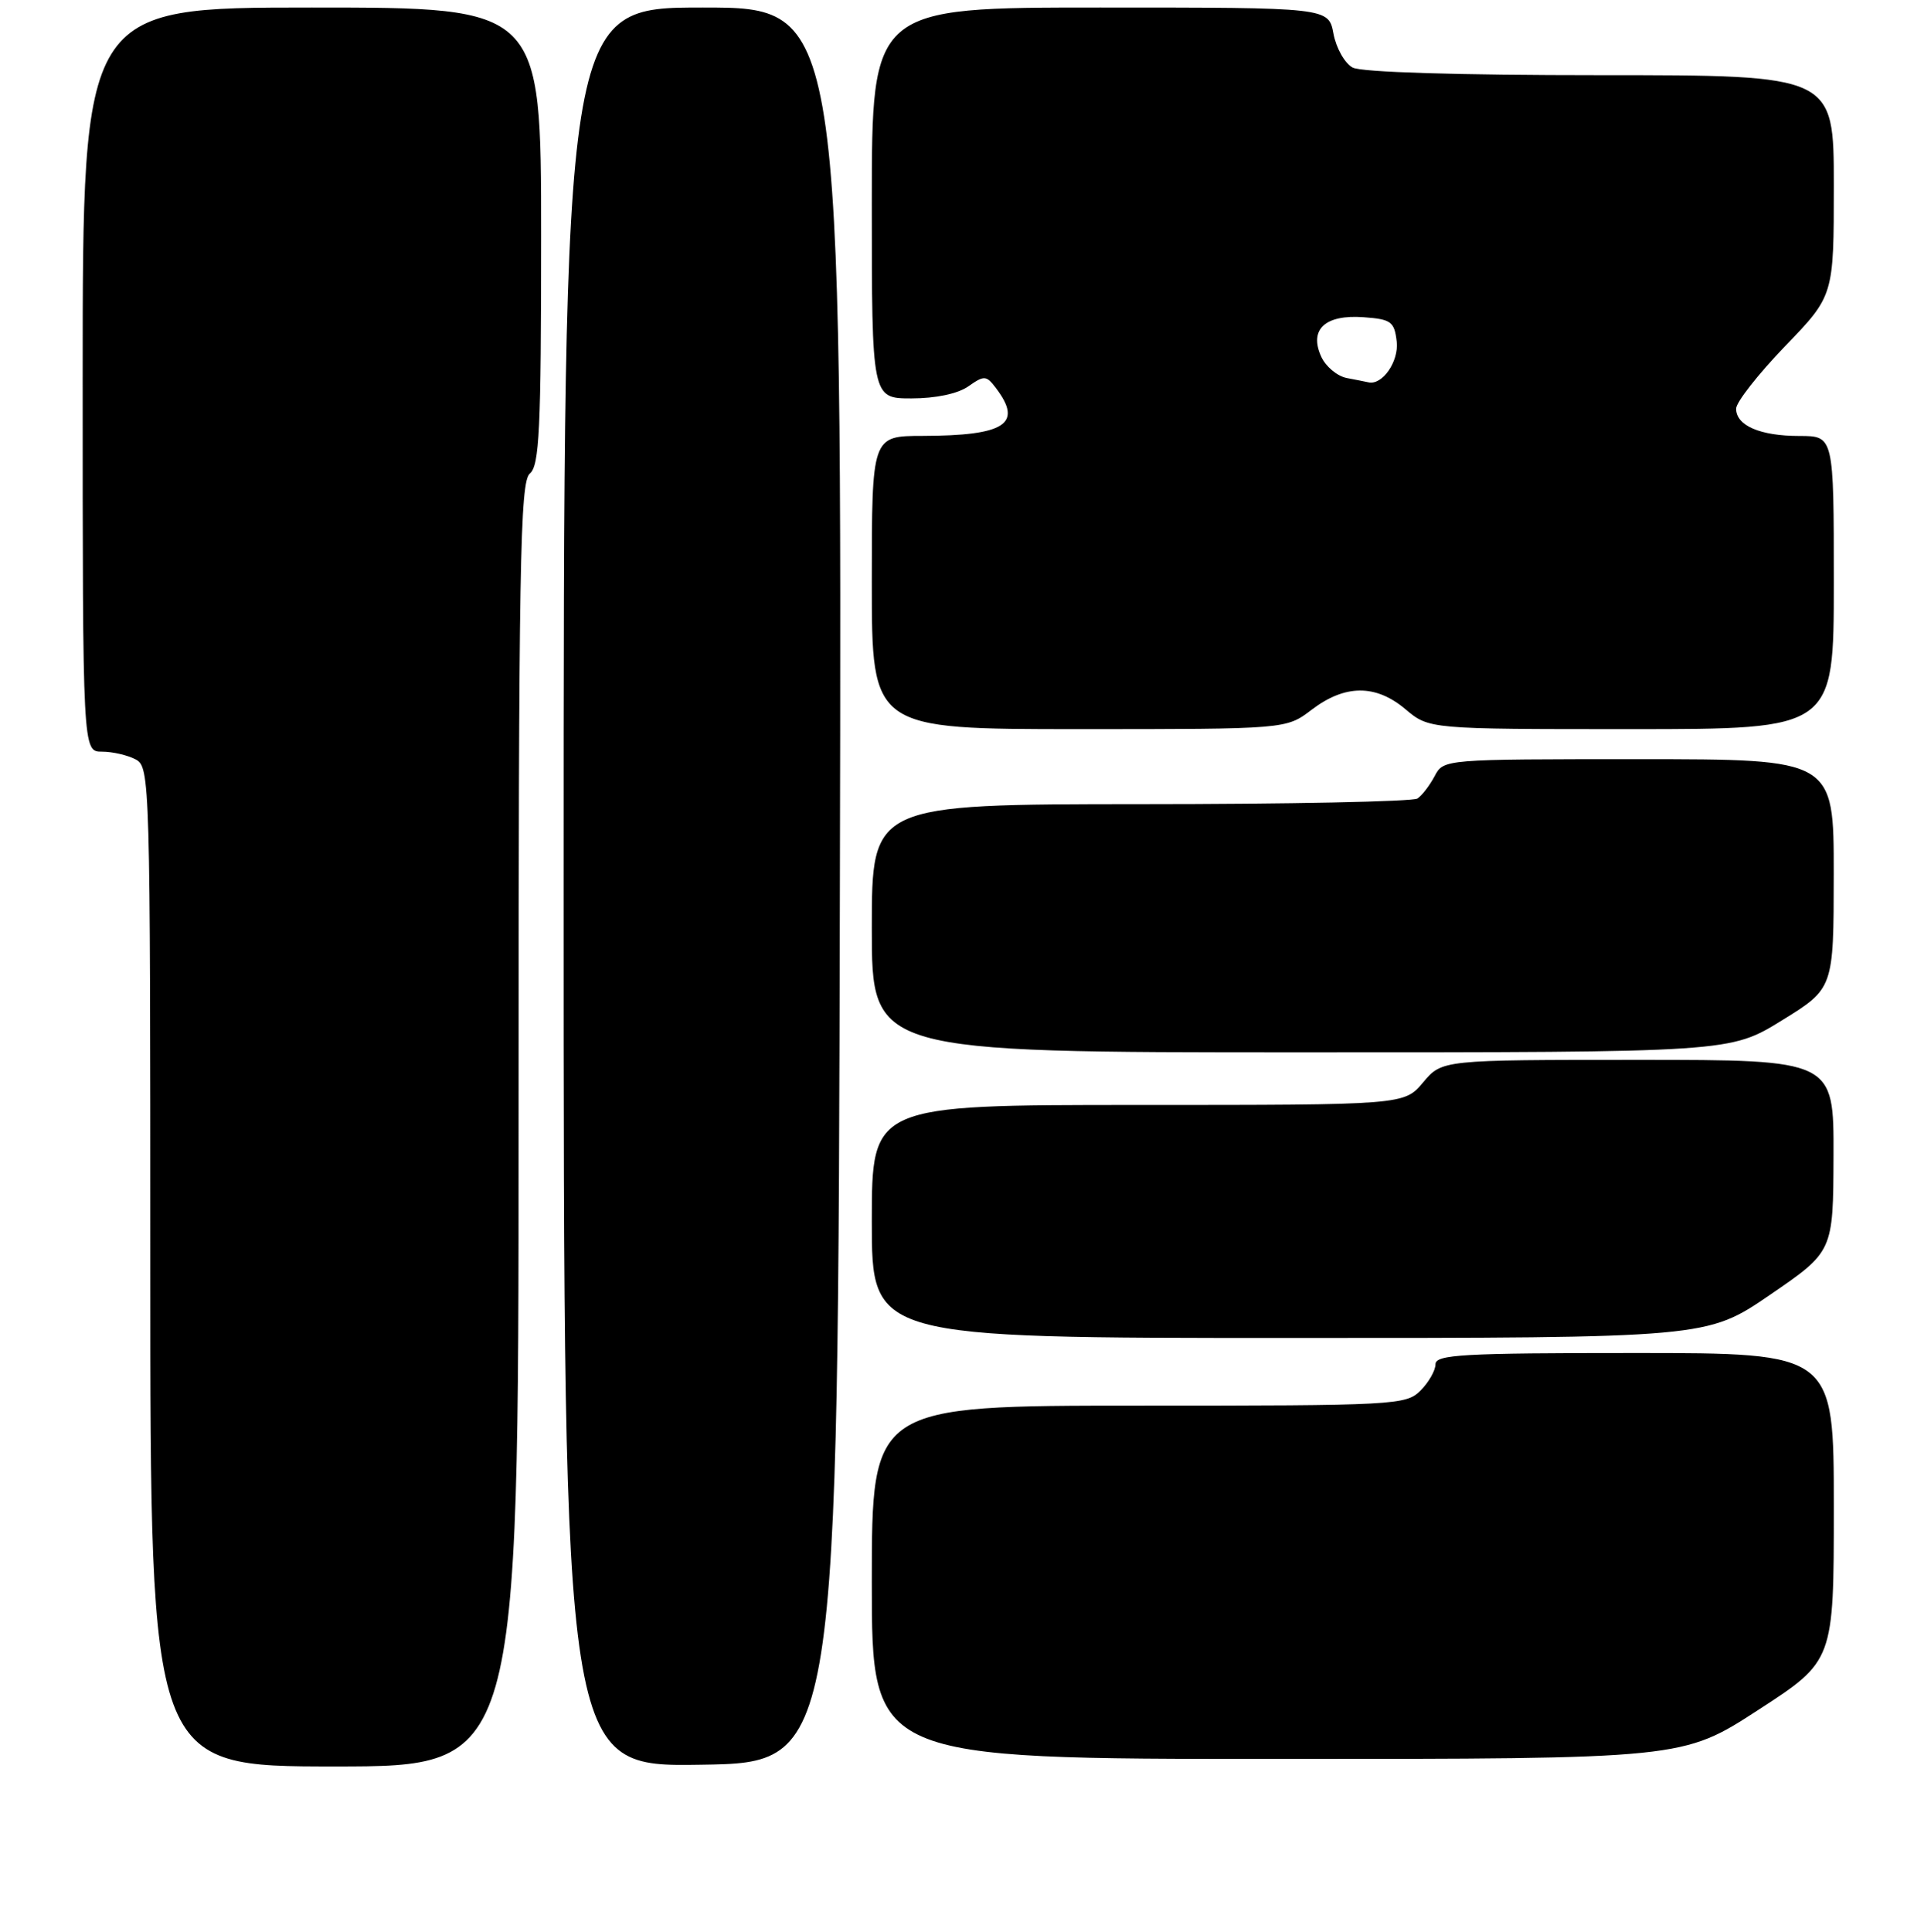<?xml version="1.0" encoding="UTF-8" standalone="no"?>
<!DOCTYPE svg PUBLIC "-//W3C//DTD SVG 1.1//EN" "http://www.w3.org/Graphics/SVG/1.1/DTD/svg11.dtd" >
<svg xmlns="http://www.w3.org/2000/svg" xmlns:xlink="http://www.w3.org/1999/xlink" version="1.1" viewBox="0 0 256 257">
 <g >
 <path fill="currentColor"
d=" M 69.00 149.62 C 69.00 74.95 69.19 64.09 70.50 63.00 C 71.77 61.94 72.00 57.16 72.00 31.38 C 72.00 1.00 72.00 1.00 41.50 1.00 C 11.00 1.00 11.00 1.00 11.00 50.50 C 11.00 100.00 11.00 100.00 13.57 100.00 C 14.98 100.00 17.00 100.47 18.07 101.04 C 19.95 102.04 20.00 103.85 20.00 168.54 C 20.00 235.00 20.00 235.00 44.50 235.00 C 69.00 235.00 69.00 235.00 69.00 149.62 Z  M 111.75 117.75 C 112.01 1.00 112.01 1.00 93.50 1.00 C 75.00 1.00 75.00 1.00 75.00 118.02 C 75.00 235.05 75.00 235.05 93.25 234.77 C 111.50 234.50 111.50 234.50 111.75 117.75 Z  M 233.95 227.48 C 244.00 220.96 244.00 220.96 244.00 200.48 C 244.00 180.00 244.00 180.00 217.50 180.00 C 194.61 180.00 191.00 180.20 191.00 181.50 C 191.00 182.32 190.10 183.90 189.00 185.00 C 187.08 186.92 185.67 187.00 151.50 187.00 C 116.00 187.00 116.00 187.00 116.00 210.50 C 116.00 234.00 116.00 234.00 169.95 234.00 C 223.91 234.00 223.91 234.00 233.95 227.48 Z  M 235.52 172.25 C 243.92 166.50 243.92 166.50 243.96 153.75 C 244.00 141.00 244.00 141.00 217.94 141.00 C 191.87 141.00 191.87 141.00 189.35 144.00 C 186.82 147.00 186.82 147.00 151.41 147.00 C 116.00 147.00 116.00 147.00 116.00 162.50 C 116.00 178.00 116.00 178.00 171.56 178.00 C 227.12 178.00 227.12 178.00 235.52 172.25 Z  M 237.09 135.75 C 243.98 131.50 243.98 131.50 243.99 116.25 C 244.00 101.00 244.00 101.00 218.04 101.00 C 192.13 101.00 192.07 101.00 190.89 103.25 C 190.23 104.49 189.21 105.83 188.60 106.23 C 188.00 106.64 171.41 106.98 151.75 106.98 C 116.00 107.00 116.00 107.00 116.00 123.50 C 116.00 140.00 116.00 140.00 173.10 140.00 C 230.20 140.00 230.20 140.00 237.09 135.75 Z  M 174.50 94.44 C 178.95 91.04 183.04 91.01 187.00 94.35 C 190.15 97.00 190.15 97.00 217.08 97.00 C 244.00 97.00 244.00 97.00 244.00 77.50 C 244.00 58.00 244.00 58.00 239.43 58.00 C 234.20 58.00 231.00 56.62 231.00 54.37 C 231.00 53.51 233.93 49.78 237.50 46.07 C 244.00 39.34 244.00 39.34 244.00 24.67 C 244.00 10.00 244.00 10.00 212.93 10.00 C 193.89 10.00 181.14 9.61 179.98 8.99 C 178.94 8.43 177.79 6.41 177.43 4.49 C 176.78 1.00 176.78 1.00 146.39 1.00 C 116.00 1.00 116.00 1.00 116.00 27.00 C 116.00 53.00 116.00 53.00 121.28 53.00 C 124.50 53.00 127.45 52.38 128.84 51.40 C 130.97 49.91 131.23 49.93 132.53 51.65 C 136.14 56.41 133.74 57.96 122.75 57.99 C 116.00 58.00 116.00 58.00 116.00 77.50 C 116.00 97.00 116.00 97.00 143.57 97.00 C 171.13 97.00 171.13 97.00 174.50 94.44 Z  M 179.19 50.29 C 177.92 50.04 176.40 48.77 175.80 47.45 C 174.15 43.84 176.30 41.83 181.41 42.20 C 185.11 42.47 185.53 42.78 185.84 45.45 C 186.14 48.11 183.90 51.31 182.06 50.86 C 181.75 50.79 180.46 50.53 179.19 50.29 Z "/>
</g>
</svg>